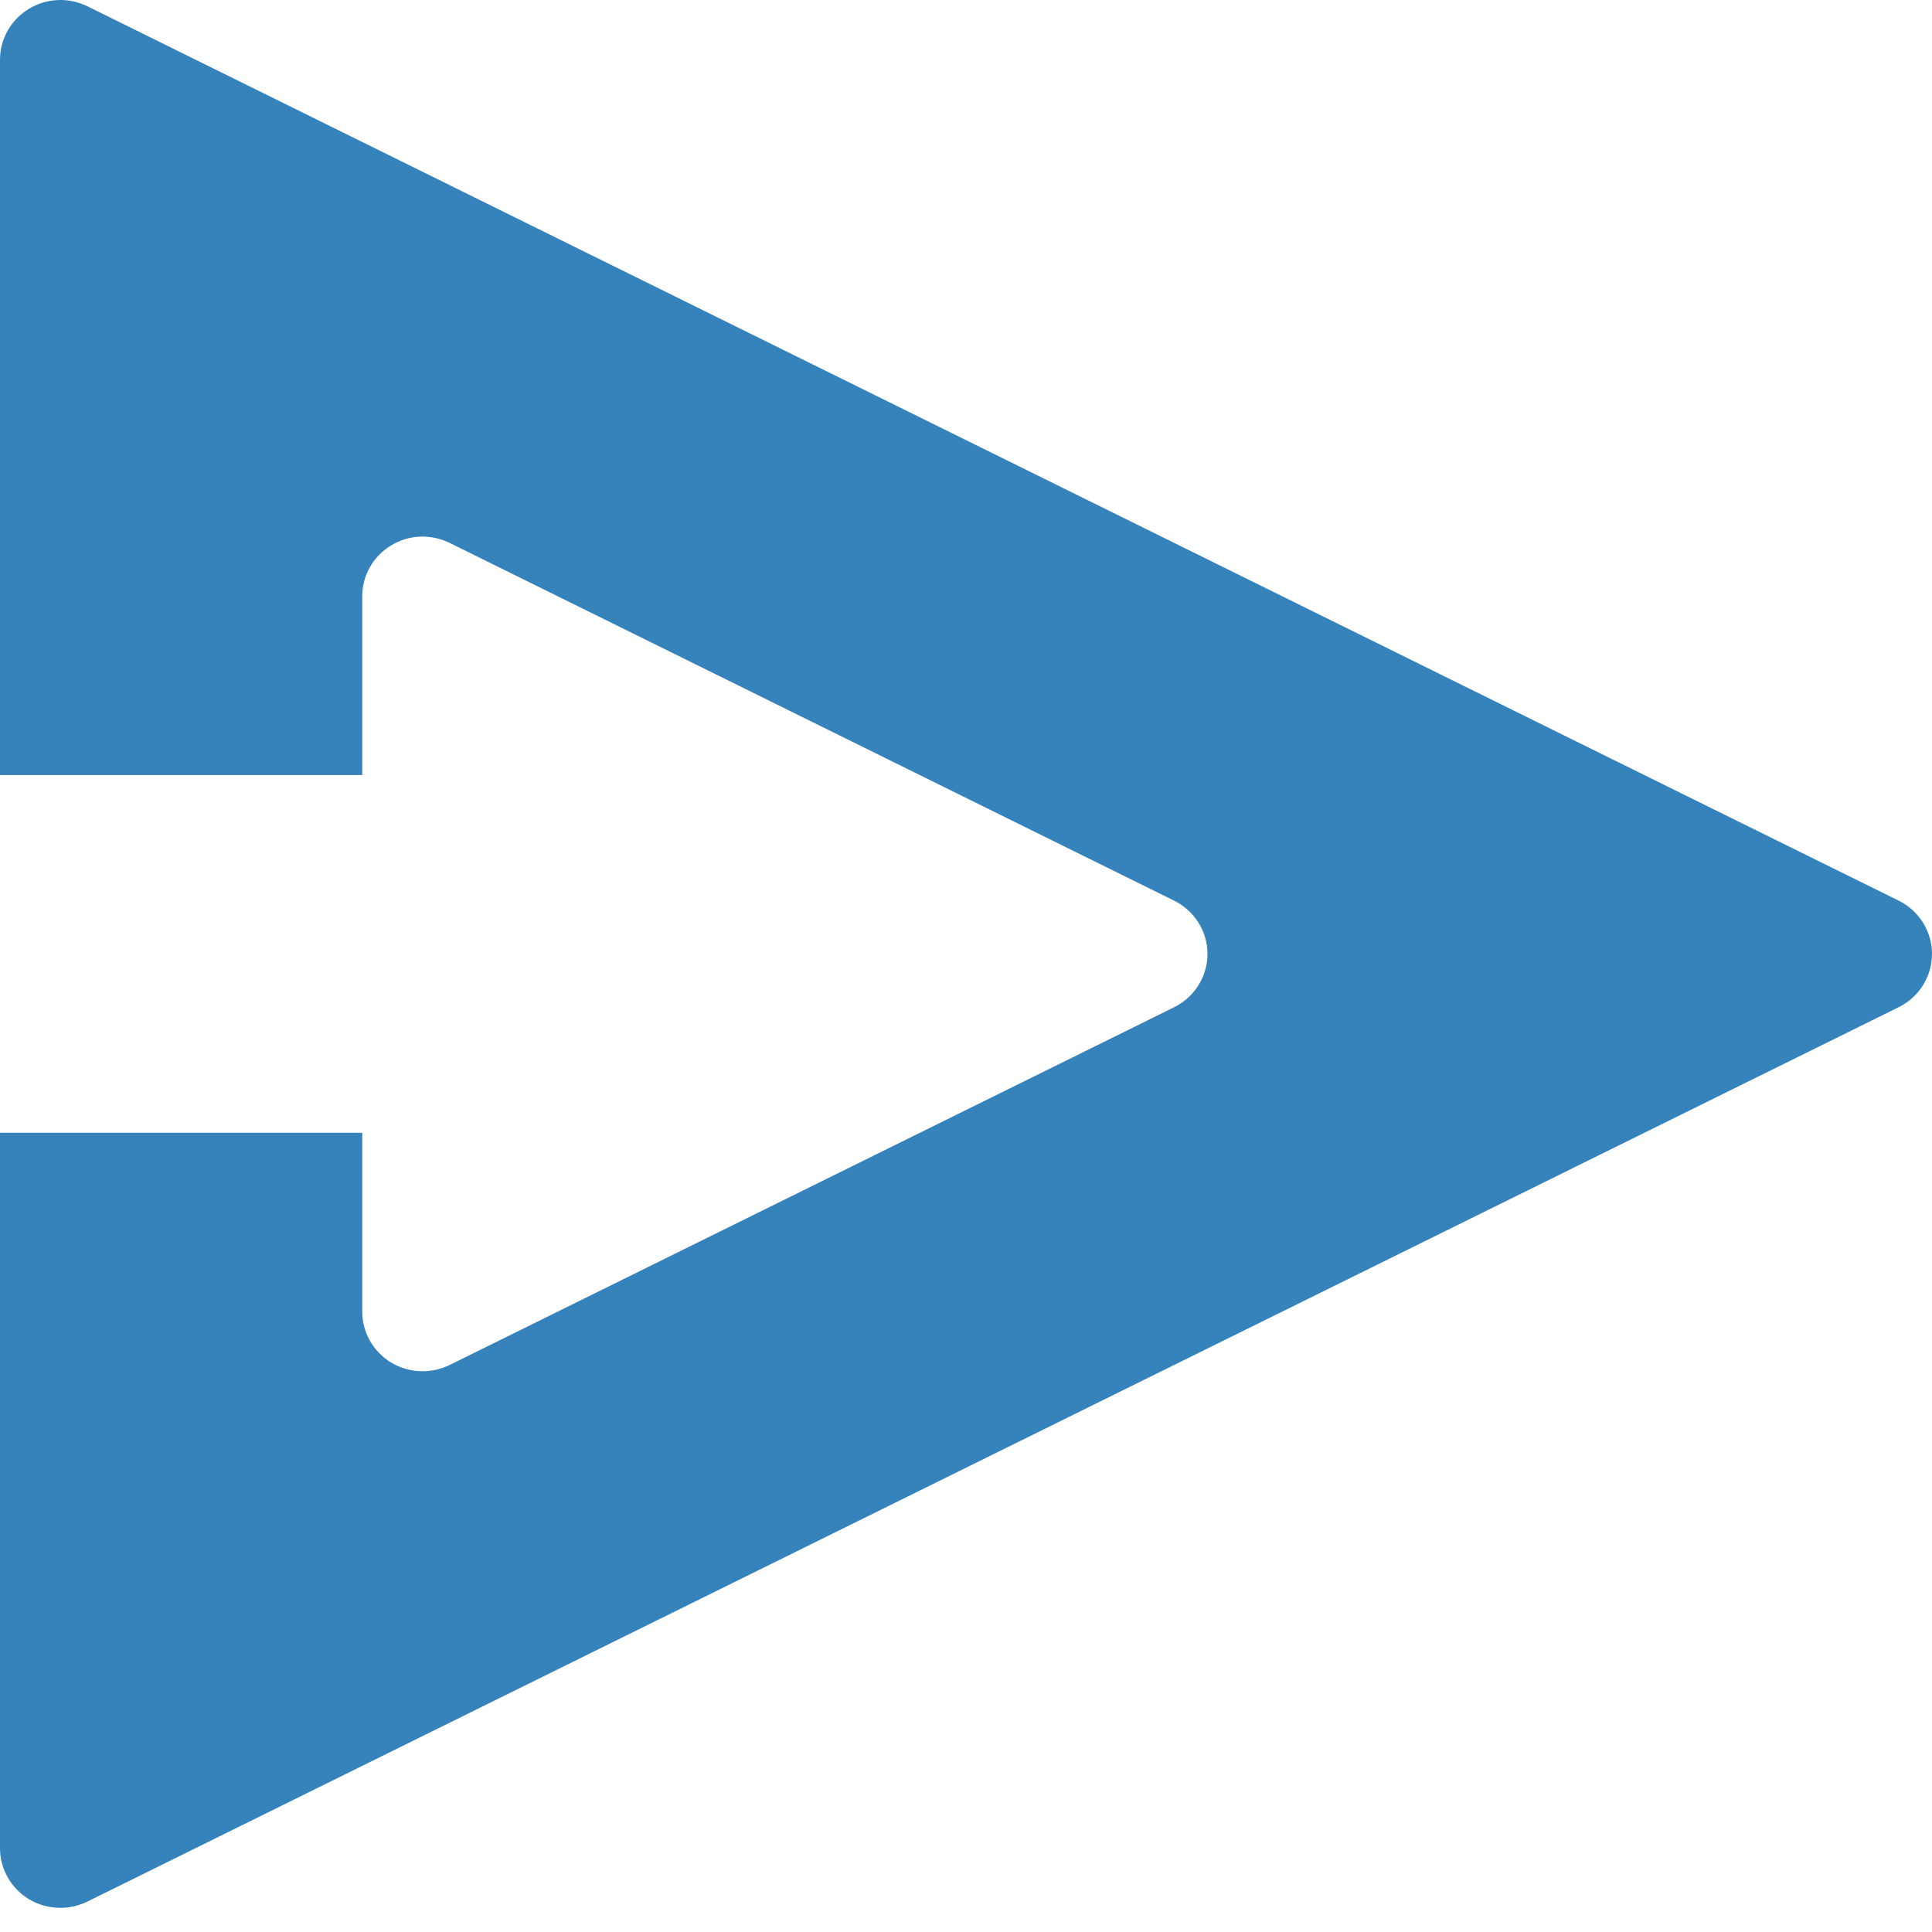 <svg width="24" height="24" viewBox="0 0 24 24" fill="none" xmlns="http://www.w3.org/2000/svg">
<path d="M23.586 11.188L1.086 0.078C0.854 -0.036 0.579 -0.025 0.357 0.111C0.135 0.246 0 0.484 0 0.74V9.628H4.5V7.406C4.5 7.15 4.635 6.911 4.856 6.777C5.077 6.64 5.352 6.63 5.585 6.744L14.585 11.188C14.839 11.314 15 11.57 15 11.85C15 12.13 14.839 12.386 14.586 12.512L5.586 16.956C5.479 17.008 5.365 17.034 5.25 17.034C5.114 17.034 4.976 16.997 4.856 16.925C4.635 16.788 4.5 16.55 4.5 16.294V14.072H0V22.959C0 23.216 0.135 23.454 0.355 23.59C0.475 23.663 0.614 23.7 0.75 23.7C0.866 23.7 0.98 23.673 1.086 23.622L23.586 12.512C23.84 12.386 24 12.13 24 11.85C24 11.57 23.84 11.314 23.586 11.188Z" fill="#3683BC"/>
</svg>
